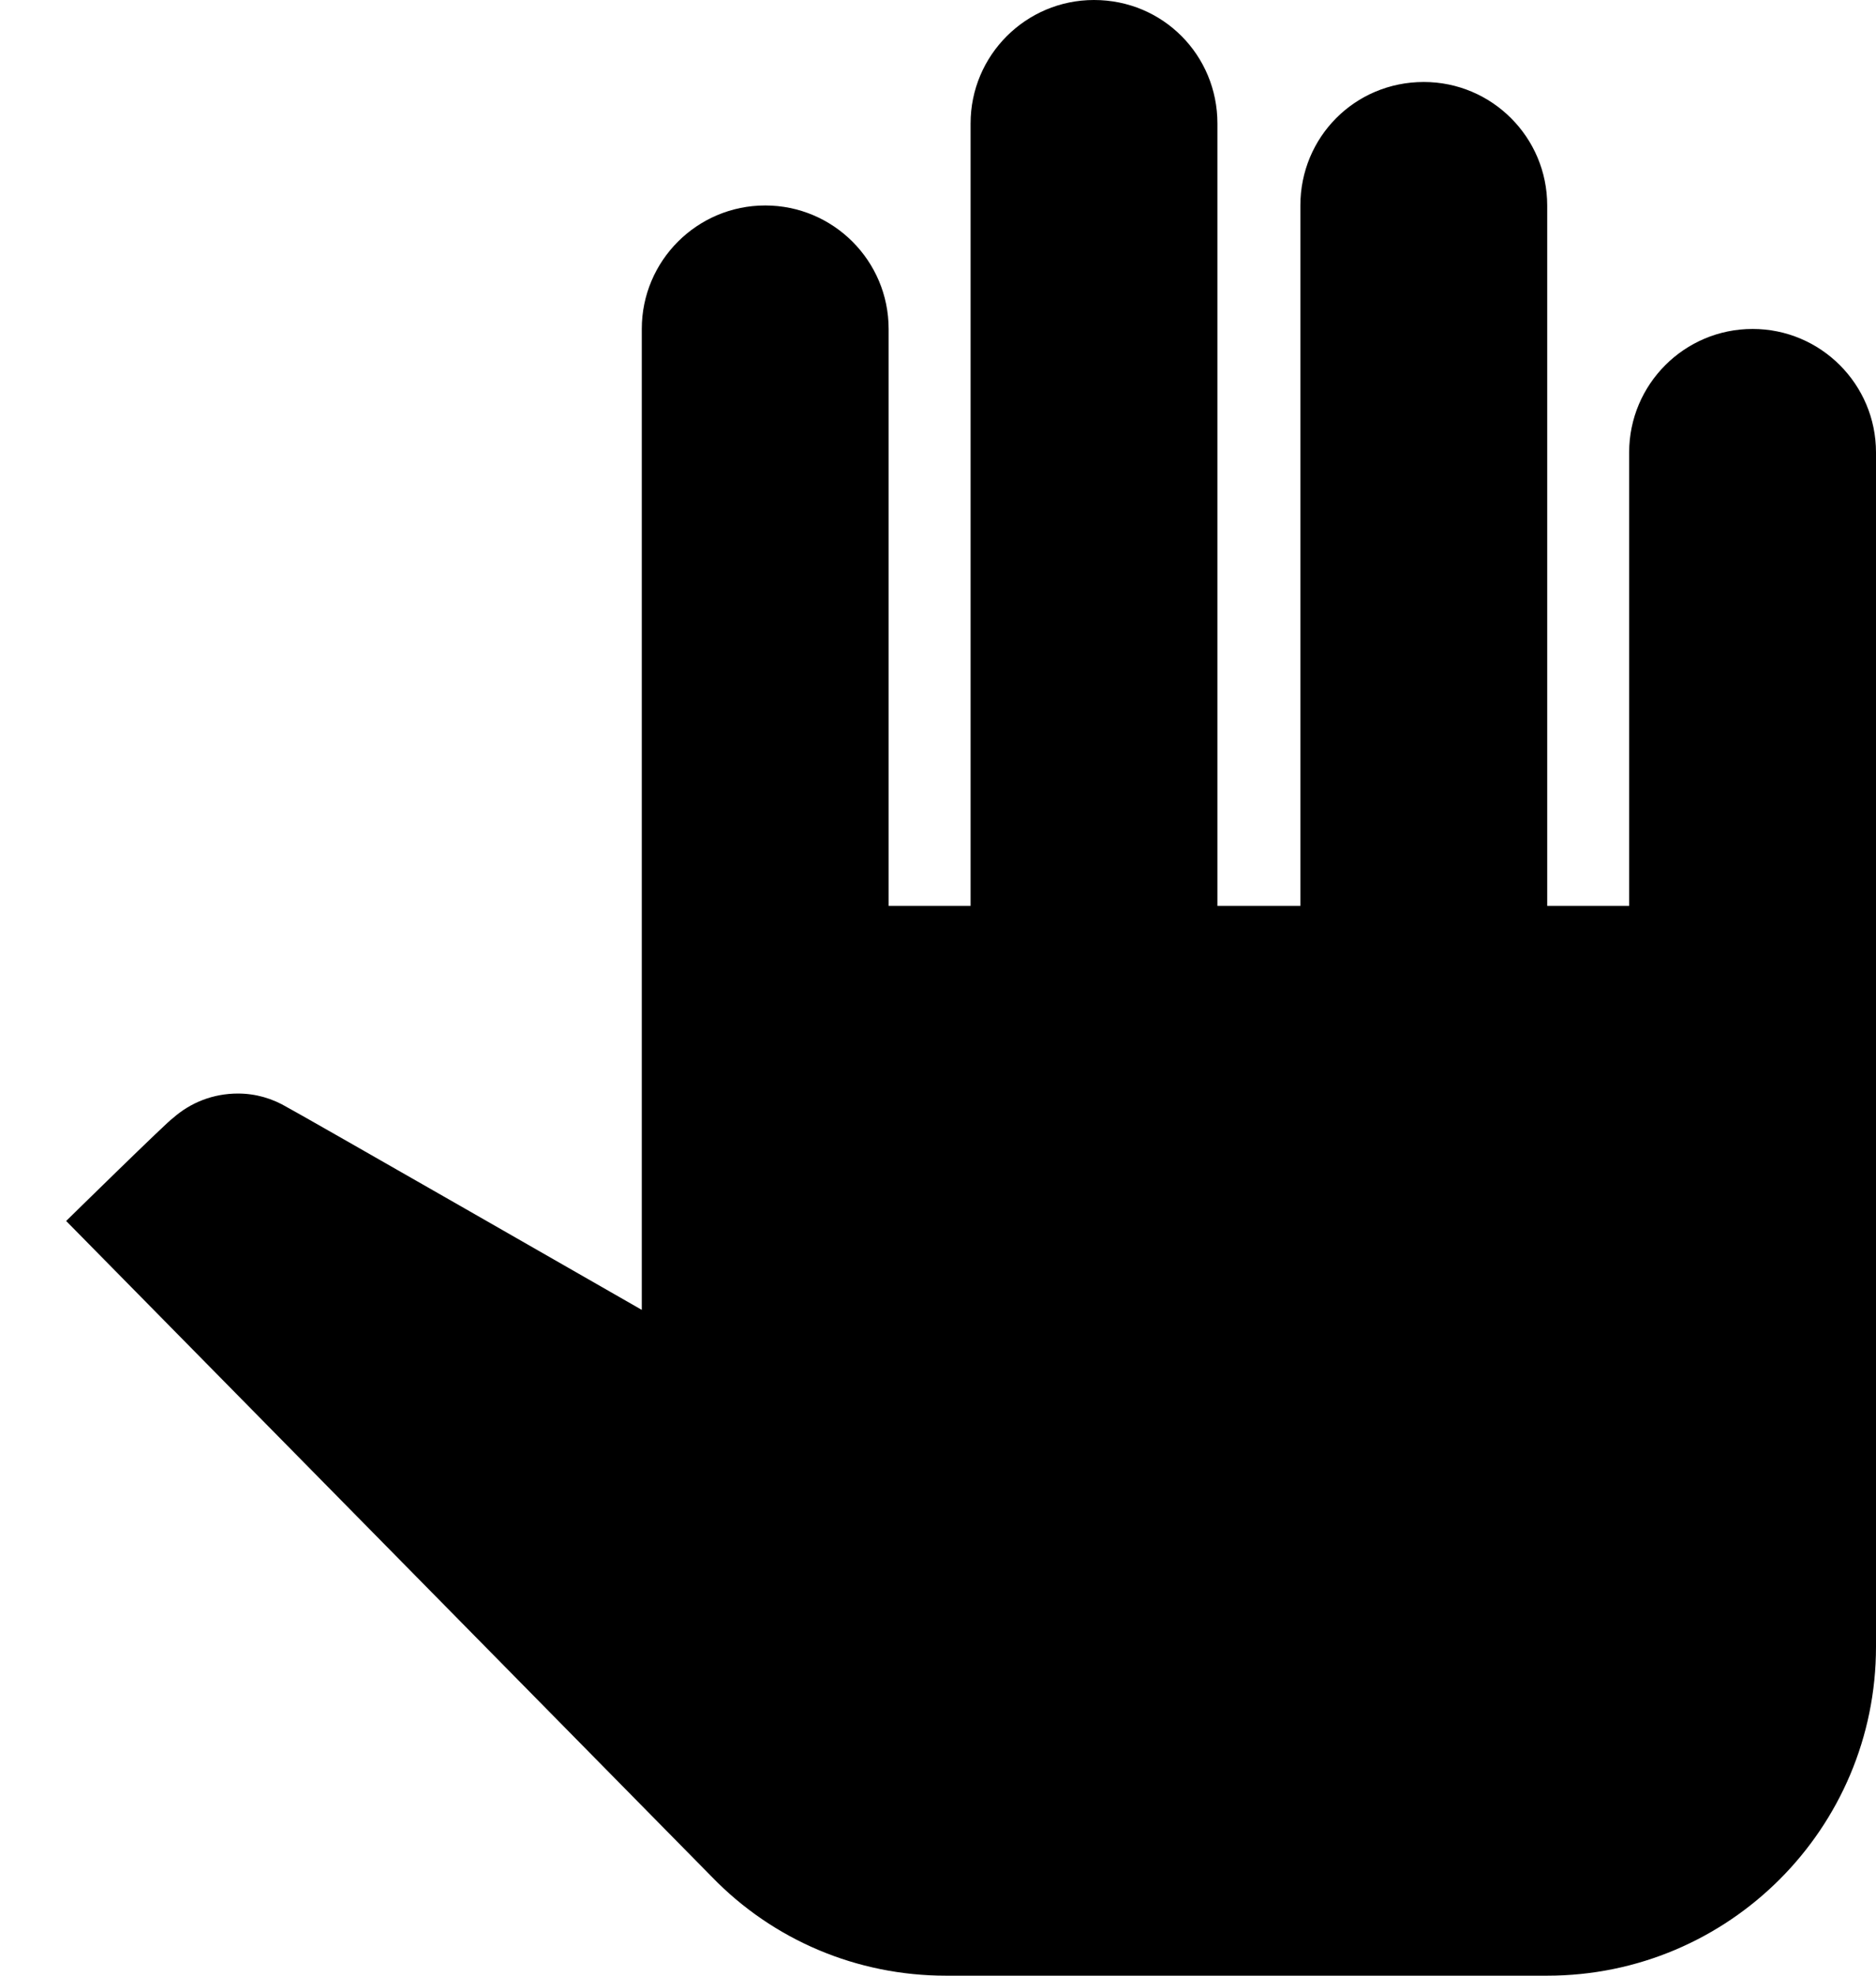﻿<?xml version="1.0" encoding="utf-8"?>
<svg version="1.1" xmlns:xlink="http://www.w3.org/1999/xlink" width="19px" height="20px" xmlns="http://www.w3.org/2000/svg">
  <g transform="matrix(1 0 0 1 -5 -5 )">
    <path d="M 17.75 3.33  C 18.44 3.33  19 3.89  19 4.58  L 19 16.67  C 19 18.509  17.509 20  15.67 20  L 9.58 20  C 8.68 20  7.83 19.64  7.21 19  L 0.67 12.36  C 0.67 12.36  1.72 11.33  1.75 11.32  C 1.93 11.16  2.16 11.07  2.41 11.07  C 2.59 11.07  2.76 11.12  2.91 11.21  C 2.94 11.22  6.5 13.26  6.5 13.26  L 6.5 3.33  C 6.5 2.64  7.06 2.08  7.75 2.08  C 8.44 2.08  9 2.64  9 3.33  L 9 9.17  L 9.83 9.17  L 9.83 1.25  C 9.83 0.56  10.39 0  11.08 0  C 11.78 0  12.33 0.56  12.33 1.25  L 12.33 9.17  L 13.17 9.17  L 13.17 2.08  C 13.17 1.39  13.72 0.83  14.42 0.83  C 15.11 0.83  15.67 1.39  15.67 2.08  L 15.67 9.17  L 16.5 9.17  L 16.5 4.58  C 16.5 3.89  17.06 3.33  17.75 3.33  Z " fill-rule="nonzero" stroke="none" transform="matrix(1 0 0 1 5 5 )" />
  </g>
</svg>